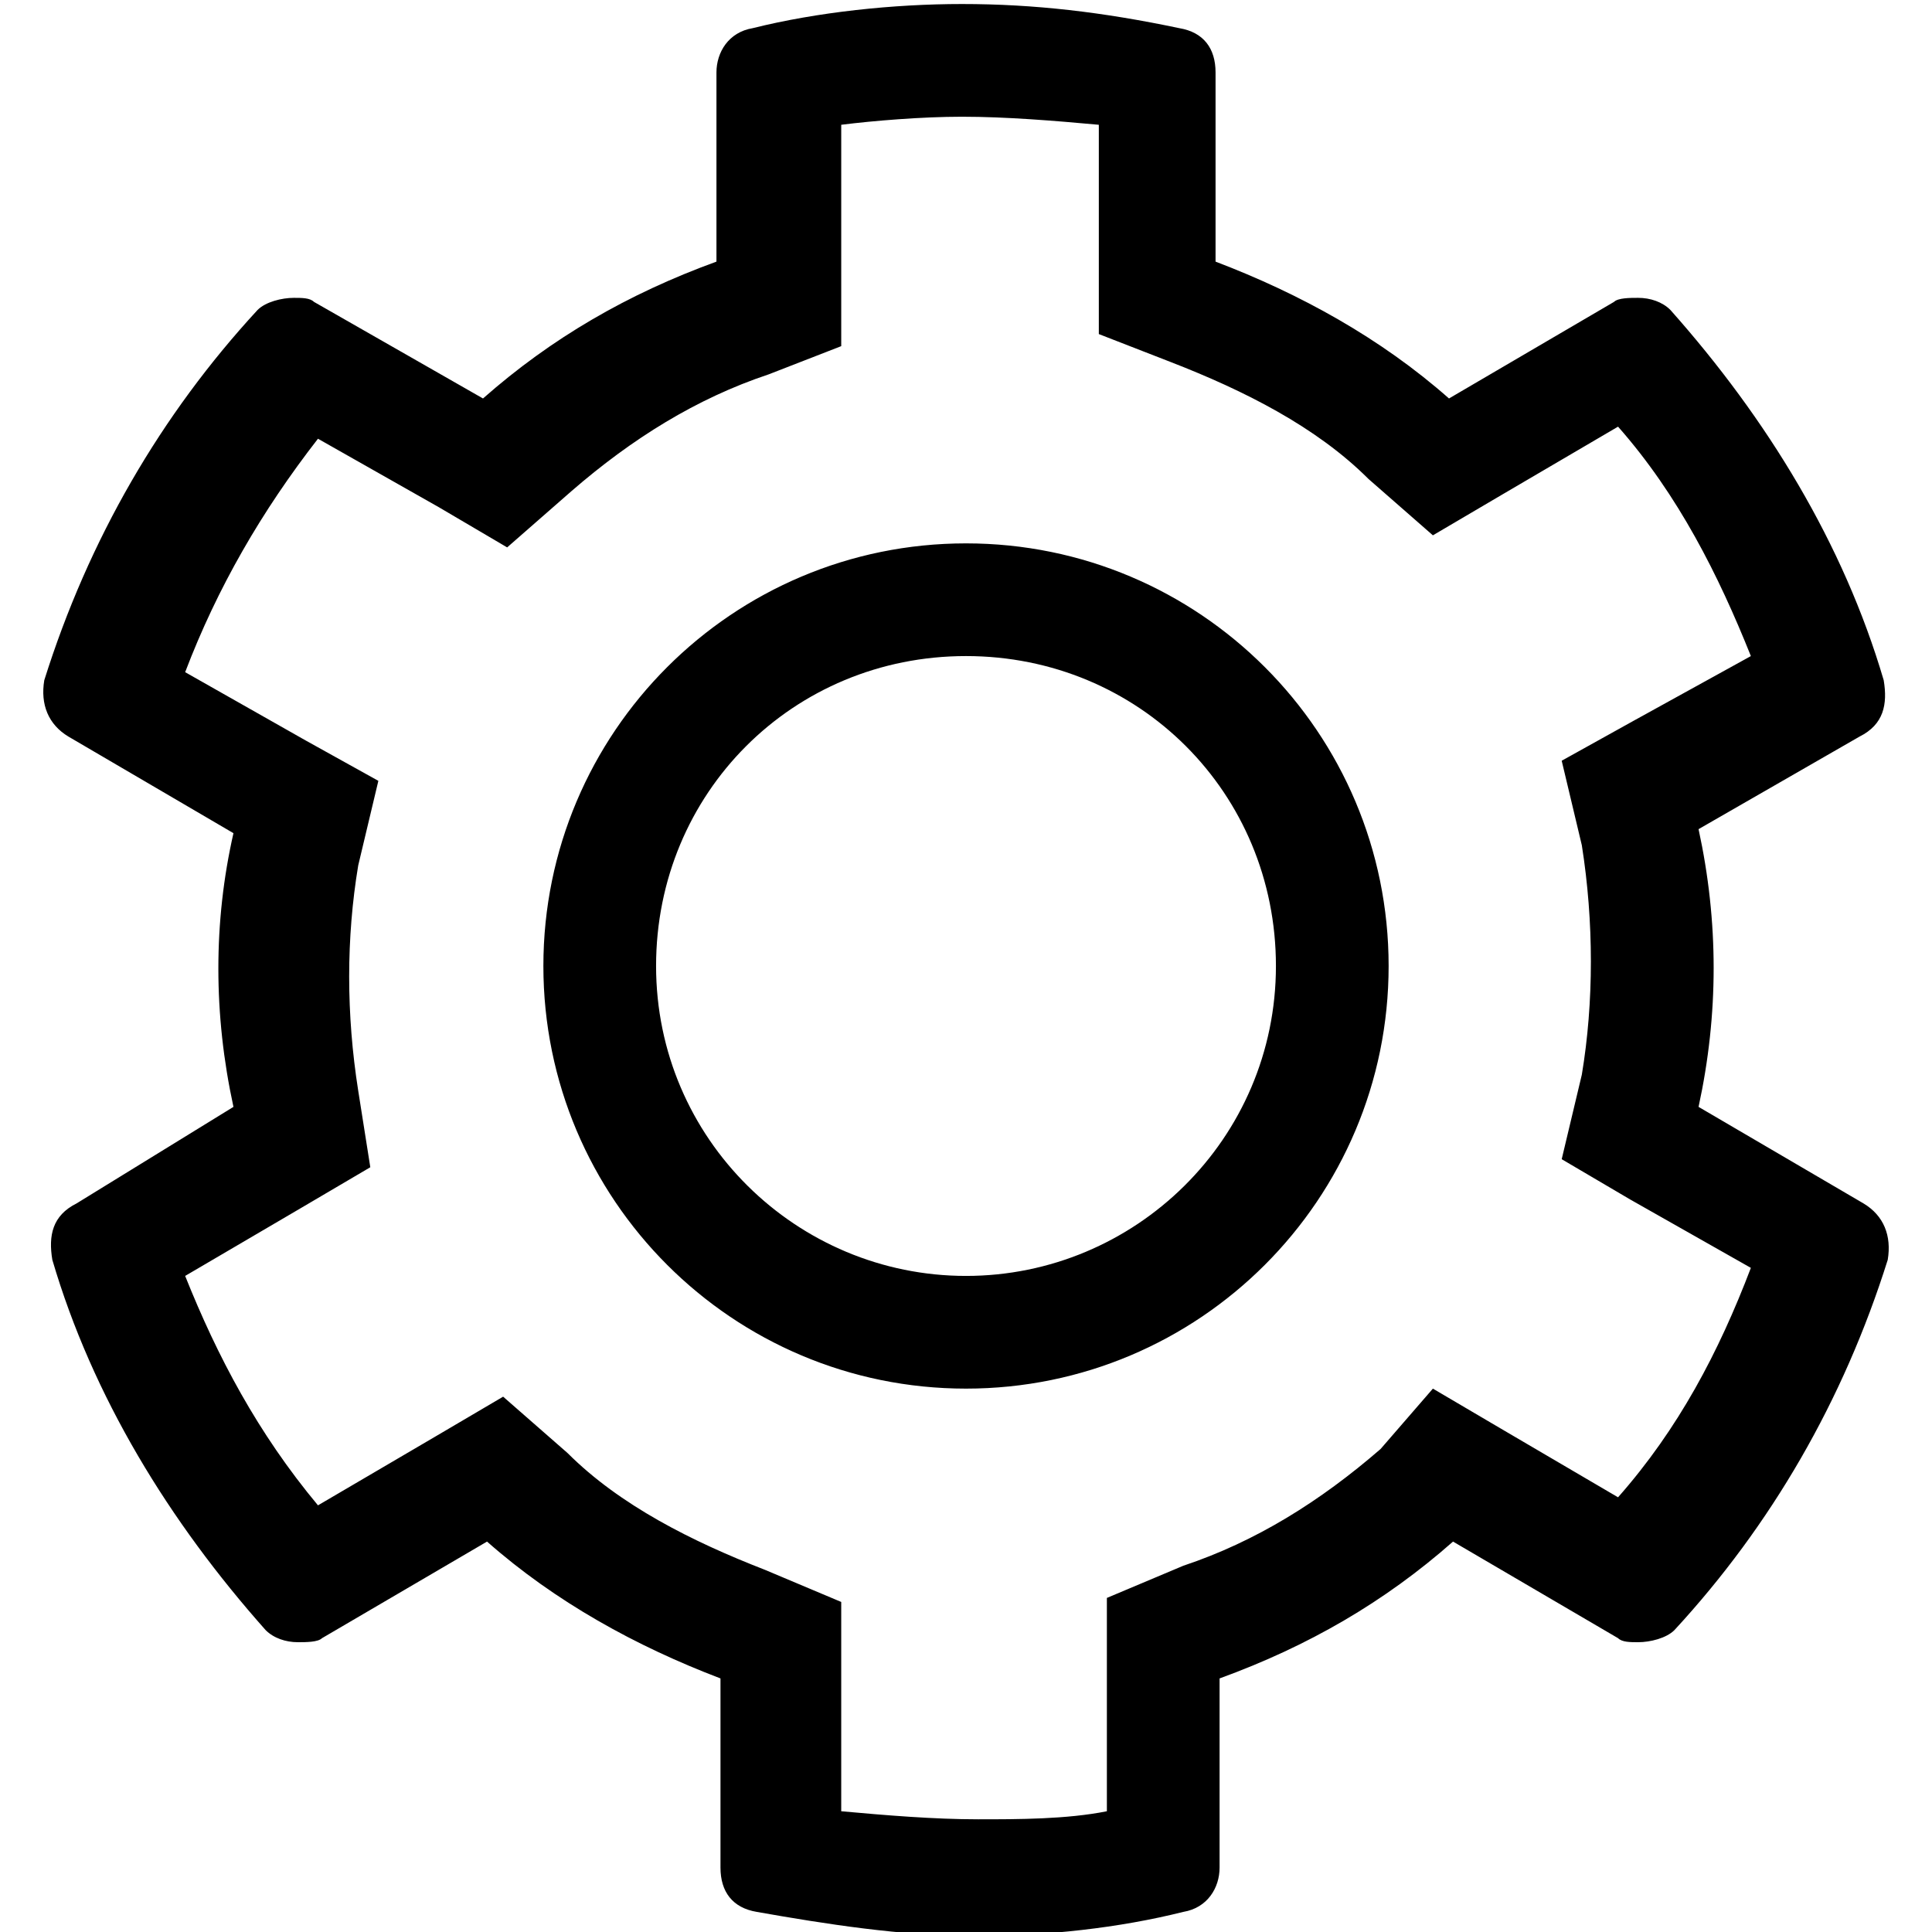 <svg enable-background="new 0 0 48 48" viewBox="0 0 48 48" xmlns="http://www.w3.org/2000/svg"><path d="m23.9 2.9c1.1 0 2.3.1 3.4.2v3.3 1.9l1.8.7c1.8.7 3.6 1.6 4.9 2.9l1.6 1.4 1.7-1 2.9-1.7c1.5 1.7 2.5 3.7 3.3 5.7l-2.9 1.6-1.8 1 .5 2.1c.3 1.9.3 3.9 0 5.7l-.5 2.1 1.7 1 3 1.7c-.8 2.1-1.8 4-3.3 5.7l-2.9-1.7-1.7-1-1.3 1.5c-1.5 1.3-3.1 2.3-4.9 2.9l-1.9.8v1.9 3.4c-1 .2-2.2.2-3.2.2-1.1 0-2.3-.1-3.4-.2v-3.3-1.9l-1.9-.8c-1.8-.7-3.6-1.6-4.9-2.9l-1.6-1.4-1.7 1-2.9 1.7c-1.5-1.8-2.5-3.7-3.3-5.7l2.9-1.7 1.7-1-.3-1.9c-.3-1.9-.3-3.8 0-5.6l.5-2.1-1.8-1-3-1.7c.8-2.1 1.9-4 3.3-5.8l3 1.7 1.7 1 1.6-1.4c1.5-1.3 3.1-2.3 4.9-2.9l1.8-.7v-2.1-3.4c.8-.1 2-.2 3-.2m.1 31.6c5.8 0 10.5-4.7 10.5-10.5s-4.7-10.5-10.5-10.5-10.5 4.7-10.5 10.5 4.7 10.5 10.5 10.5m-.1-34.4c-1.7 0-3.6.2-5.2.6-.6.1-.9.6-.9 1.1v4.7c-2.2.8-4.1 1.9-5.8 3.4l-4.2-2.4c-.1-.1-.3-.1-.5-.1-.3 0-.7.1-.9.3-2.4 2.6-4.2 5.7-5.3 9.2-.1.6.1 1.1.6 1.4l4.1 2.4c-.5 2.2-.5 4.5 0 6.8l-3.9 2.4c-.6.3-.7.8-.6 1.4 1 3.4 2.9 6.5 5.3 9.2.2.2.5.3.8.3.2 0 .5 0 .6-.1l4.1-2.4c1.7 1.5 3.7 2.6 5.8 3.4v4.7c0 .6.3 1 .9 1.1 1.7.3 3.6.6 5.4.6s3.6-.2 5.2-.6c.6-.1.9-.6.9-1.1v-4.7c2.2-.8 4.1-1.9 5.8-3.4l4.1 2.4c.1.1.3.1.5.1.3 0 .7-.1.9-.3 2.4-2.6 4.2-5.7 5.3-9.2.1-.6-.1-1.1-.6-1.4l-4.1-2.4c.5-2.3.5-4.6 0-6.9l4-2.3c.6-.3.7-.8.6-1.4-1-3.4-2.9-6.5-5.3-9.2-.2-.2-.5-.3-.8-.3-.2 0-.5 0-.6.1l-4.1 2.4c-1.7-1.5-3.7-2.6-5.8-3.4v-4.7c0-.6-.3-1-.9-1.1-1.9-.4-3.6-.6-5.4-.6zm.1 31.6c-4.2 0-7.7-3.4-7.7-7.7s3.4-7.7 7.7-7.7 7.7 3.4 7.7 7.7-3.5 7.7-7.7 7.7z"/></svg>